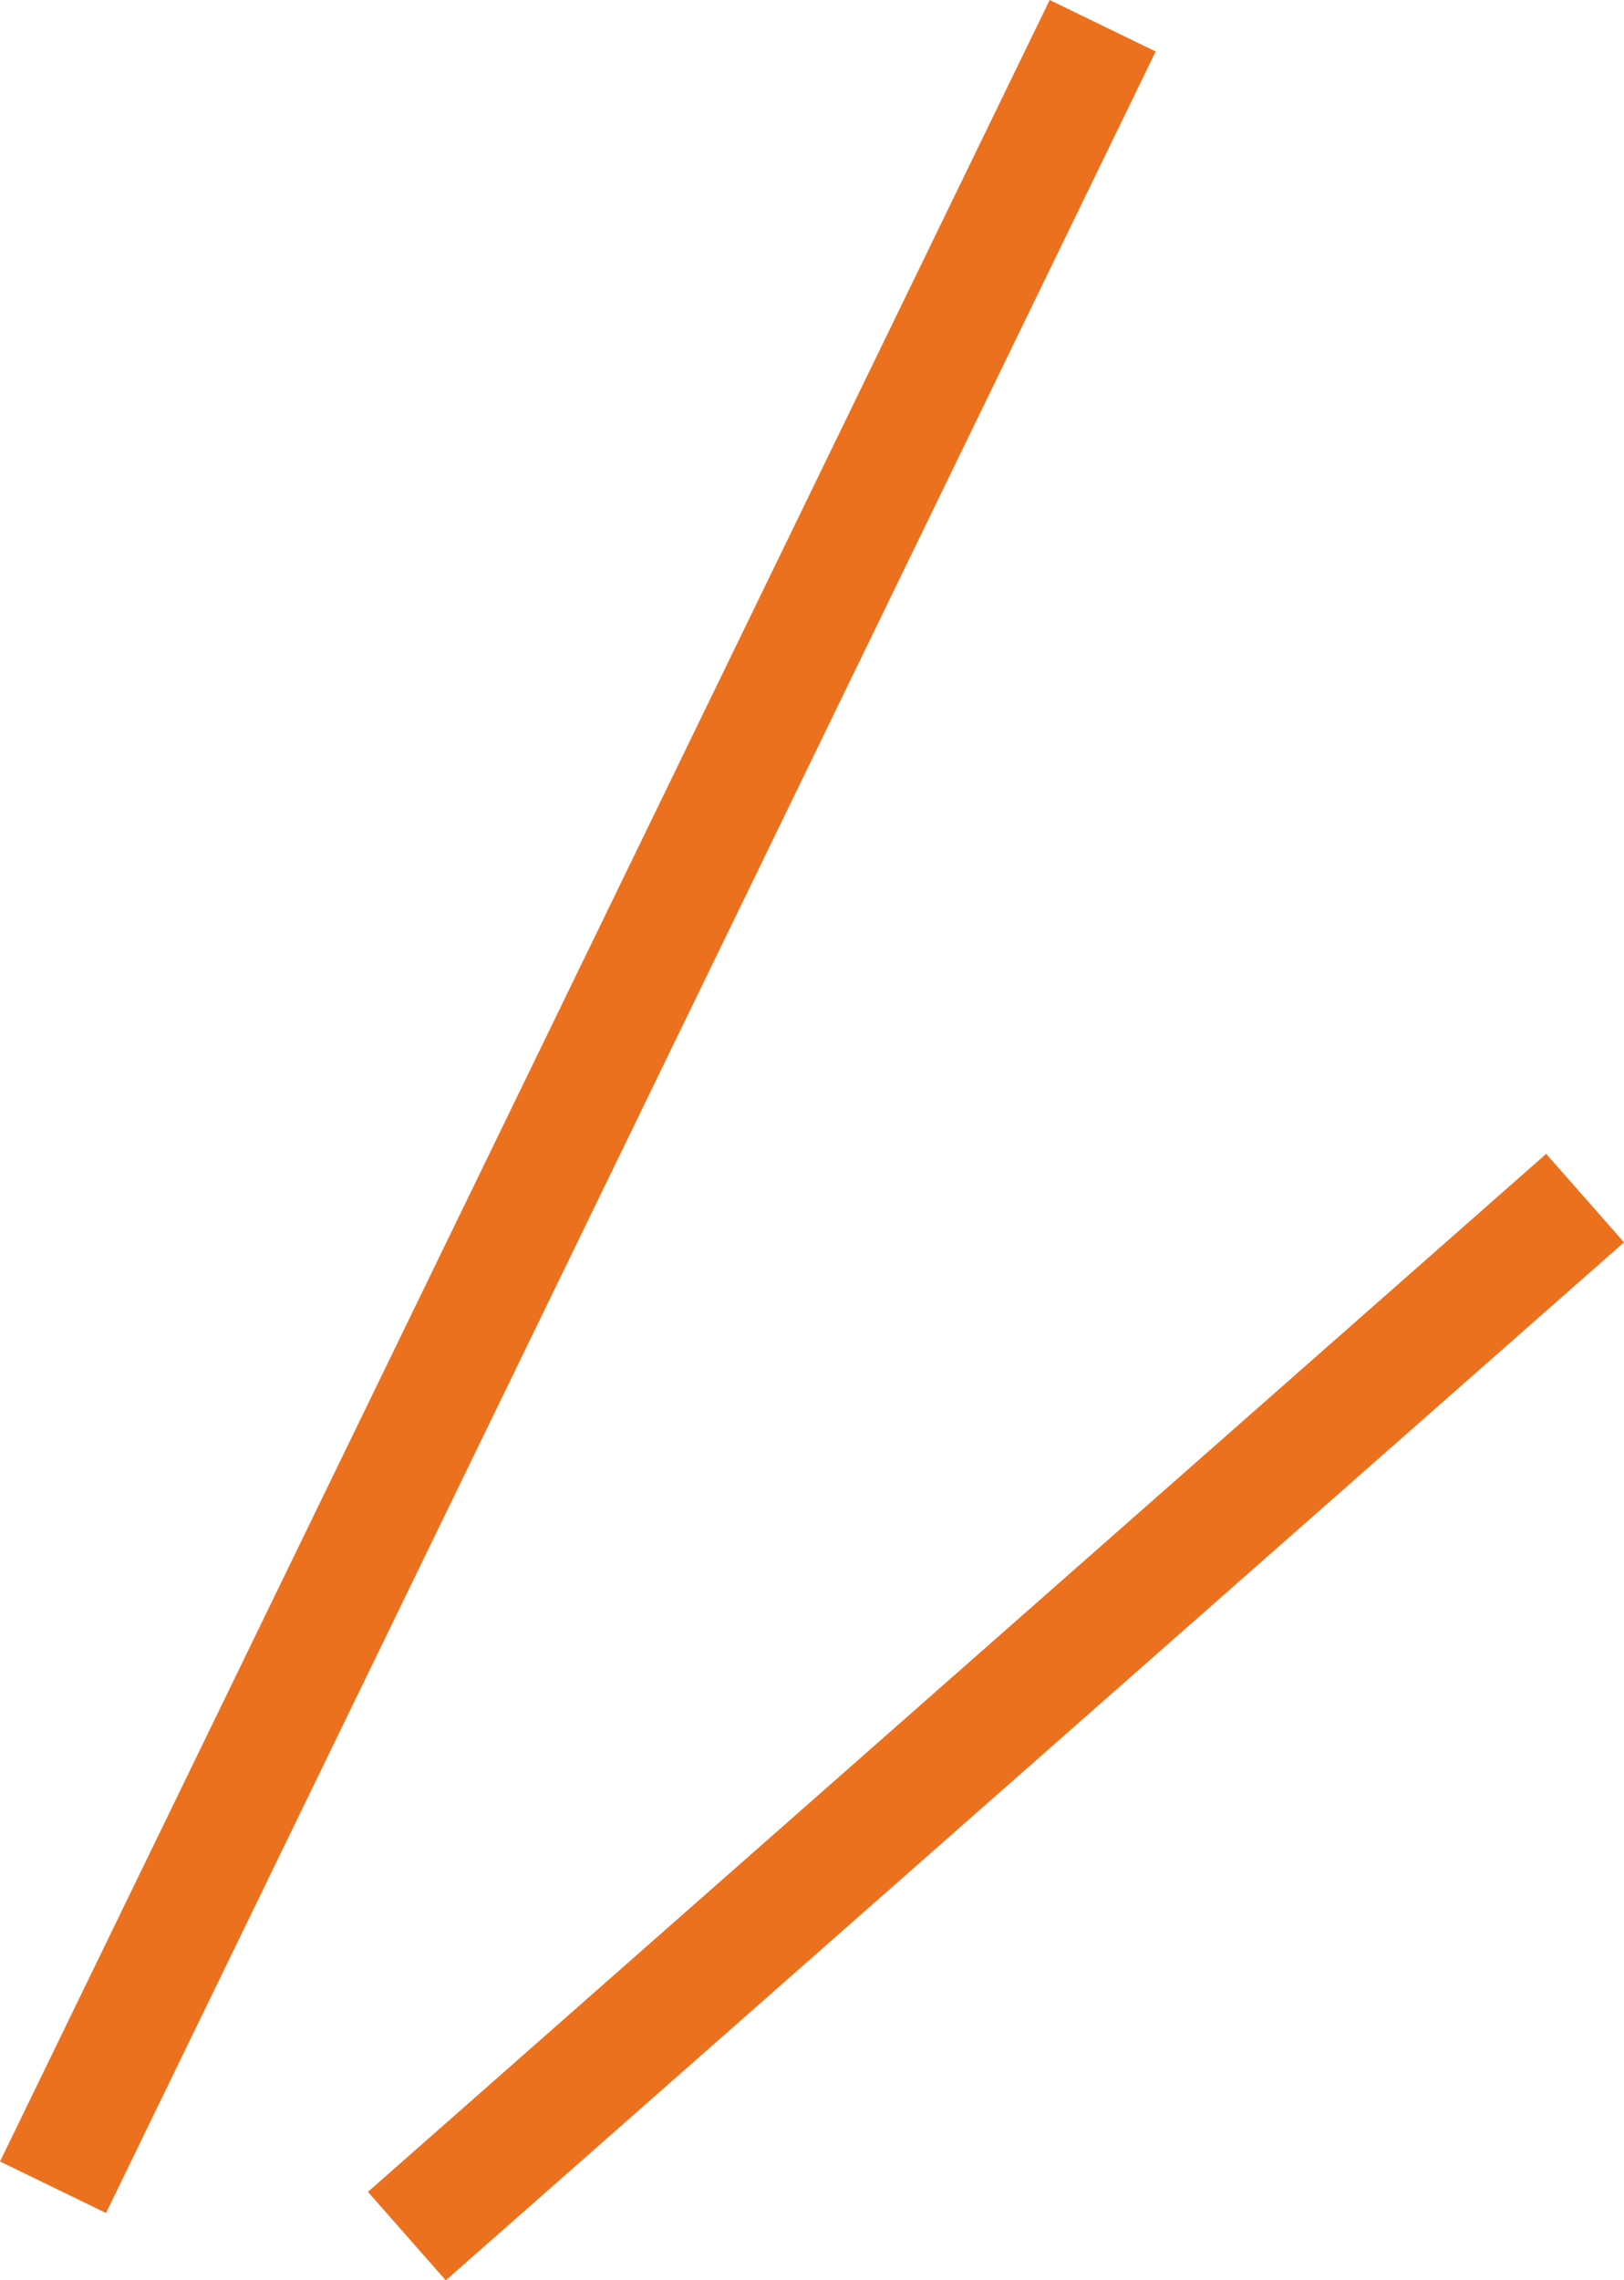 <svg xmlns="http://www.w3.org/2000/svg" width="27.566" height="38.686"><defs><style>.a{fill:none;stroke:#ec711e;stroke-width:2px}</style></defs><path class="a" d="M18.717.437.9 37.107M26.906 20.326l-20 17.61"/></svg>